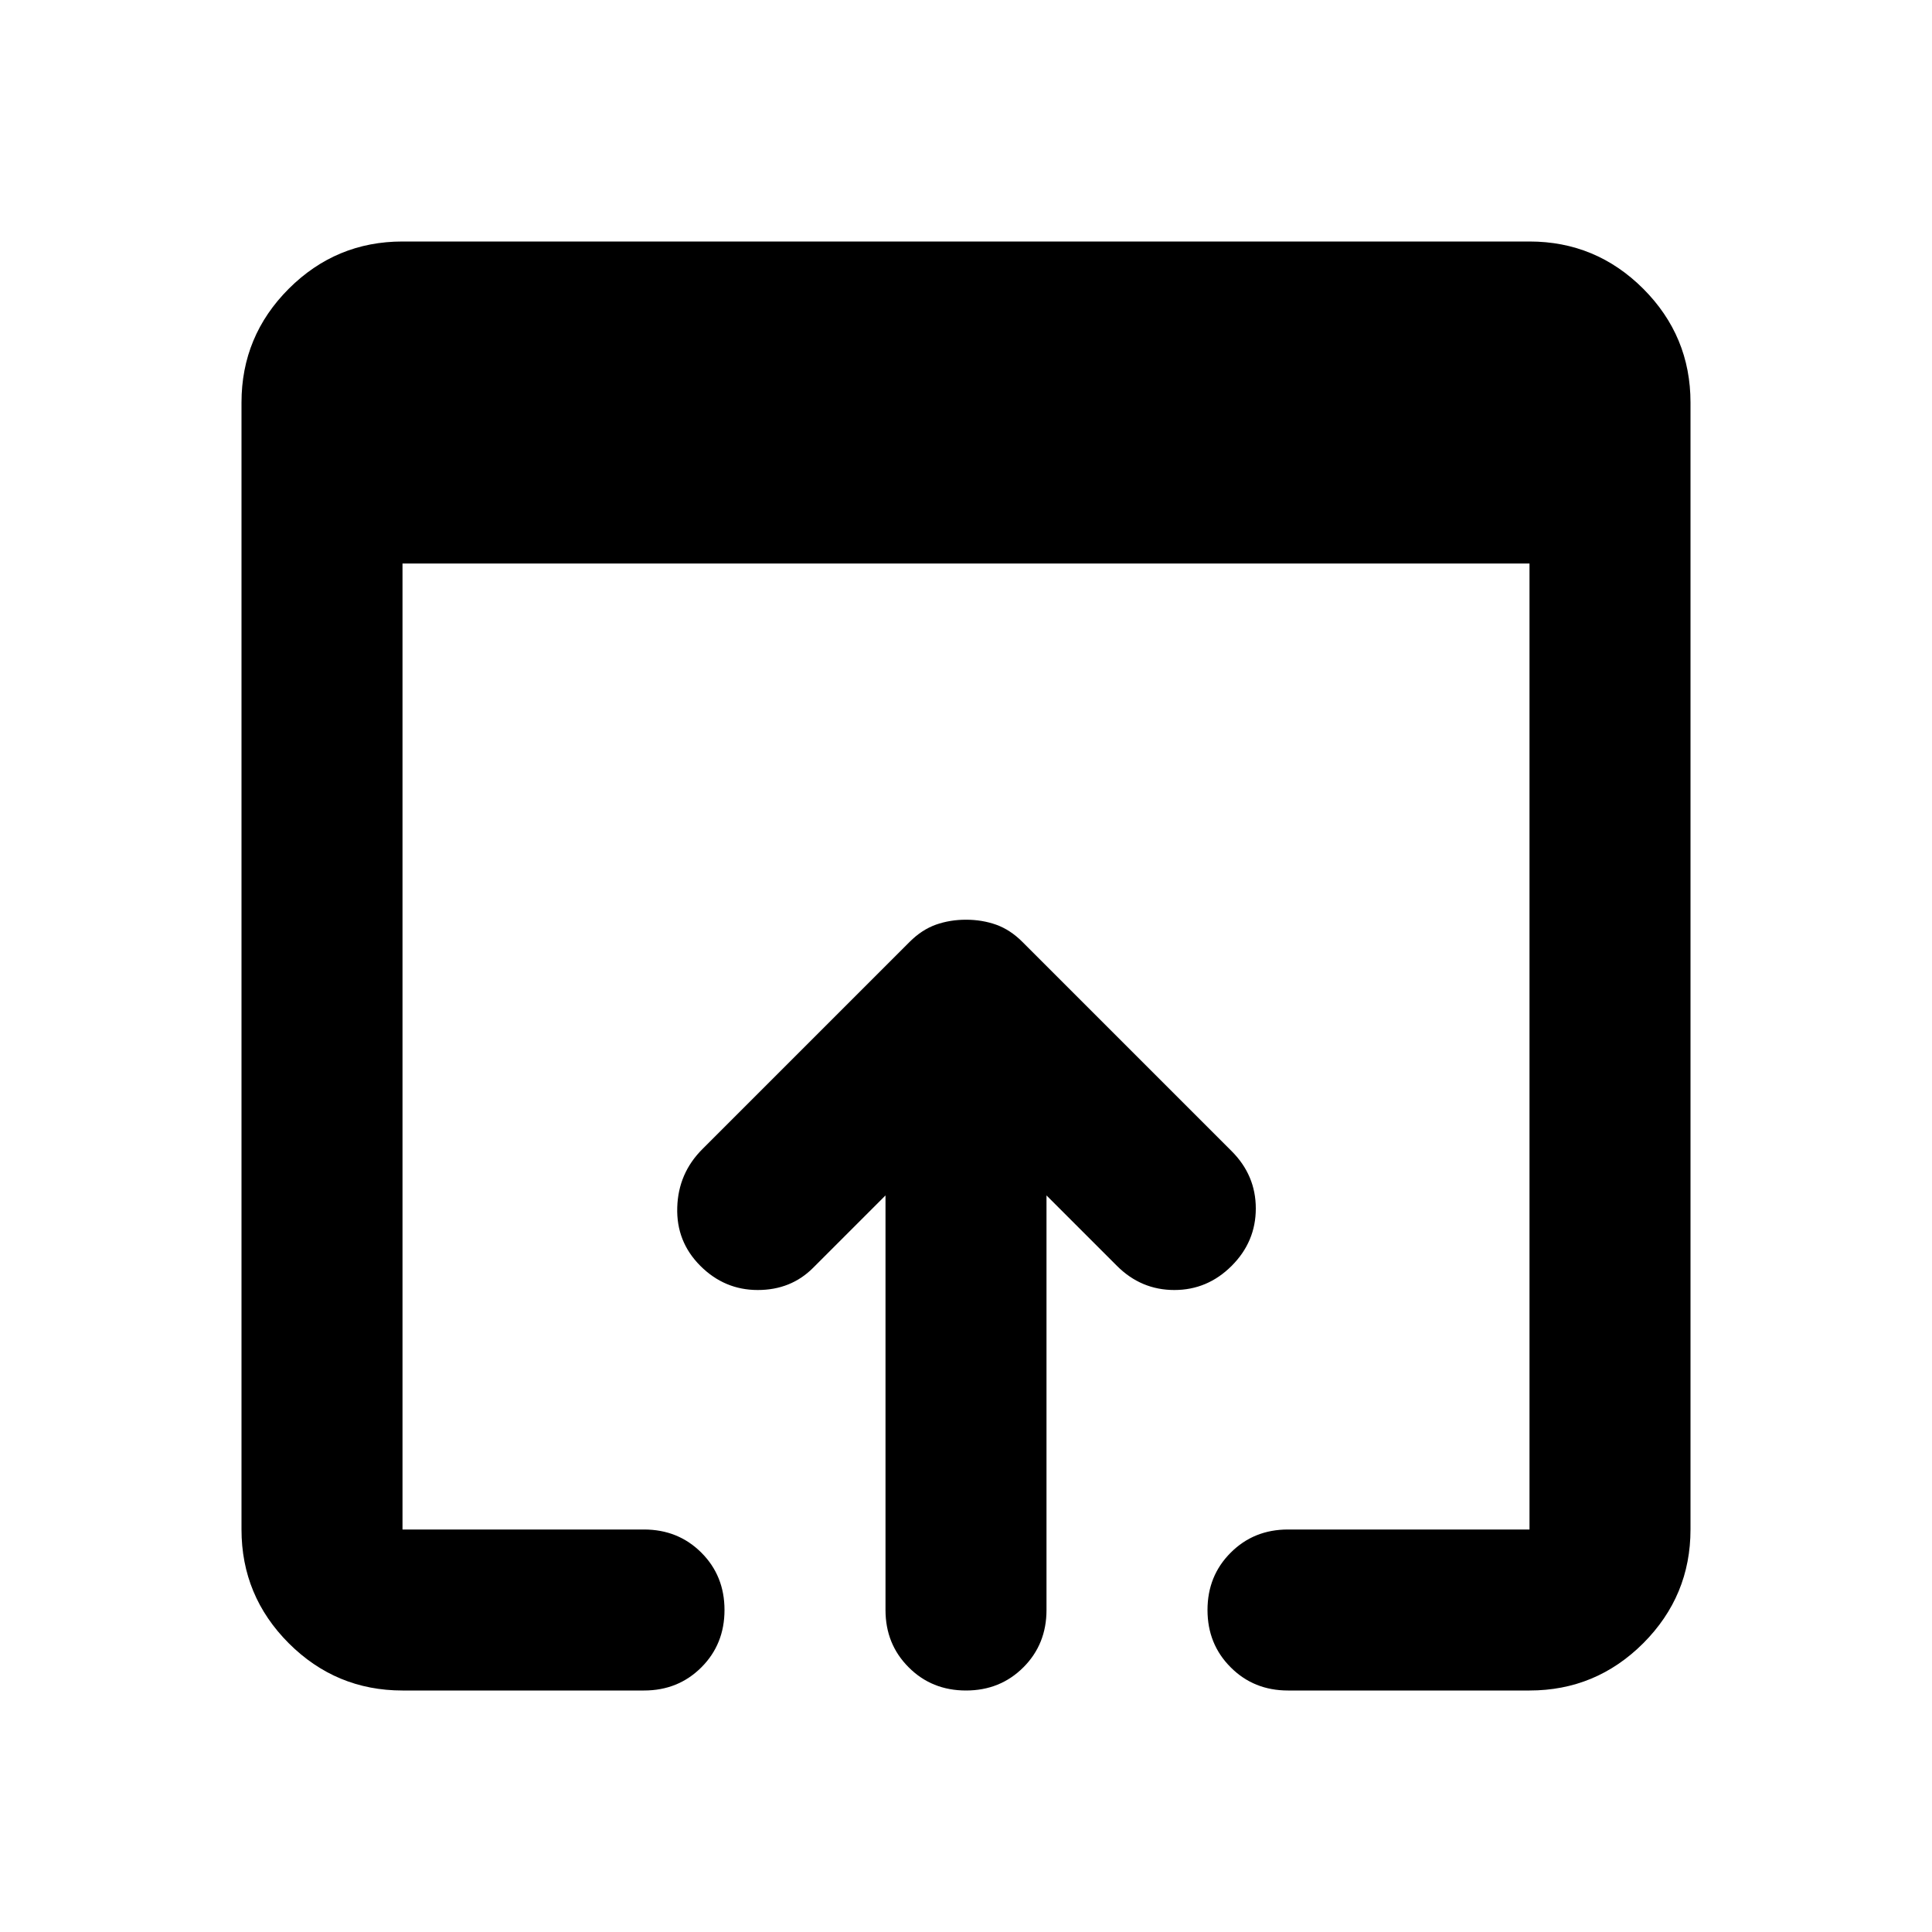 <svg xmlns="http://www.w3.org/2000/svg" viewBox="0 0 24 24"><path d="M12 21q-.425 0-.712-.288Q11 20.425 11 20v-5.15l-.9.9q-.275.275-.687.275-.413 0-.713-.3T8.413 15q.012-.425.312-.725L11.3 11.7q.15-.15.325-.213.175-.062.375-.062t.375.062q.175.063.325.213l2.6 2.6q.3.3.3.712 0 .413-.3.713t-.712.3q-.413 0-.713-.3L13 14.85V20q0 .425-.287.712Q12.425 21 12 21Zm-7 0q-.825 0-1.413-.587Q3 19.825 3 19V5q0-.825.587-1.413Q4.175 3 5 3h14q.825 0 1.413.587Q21 4.175 21 5v14q0 .825-.587 1.413Q19.825 21 19 21h-3q-.425 0-.712-.288Q15 20.425 15 20t.288-.712Q15.575 19 16 19h3V7H5v12h3q.425 0 .713.288Q9 19.575 9 20t-.287.712Q8.425 21 8 21Z"/></svg>